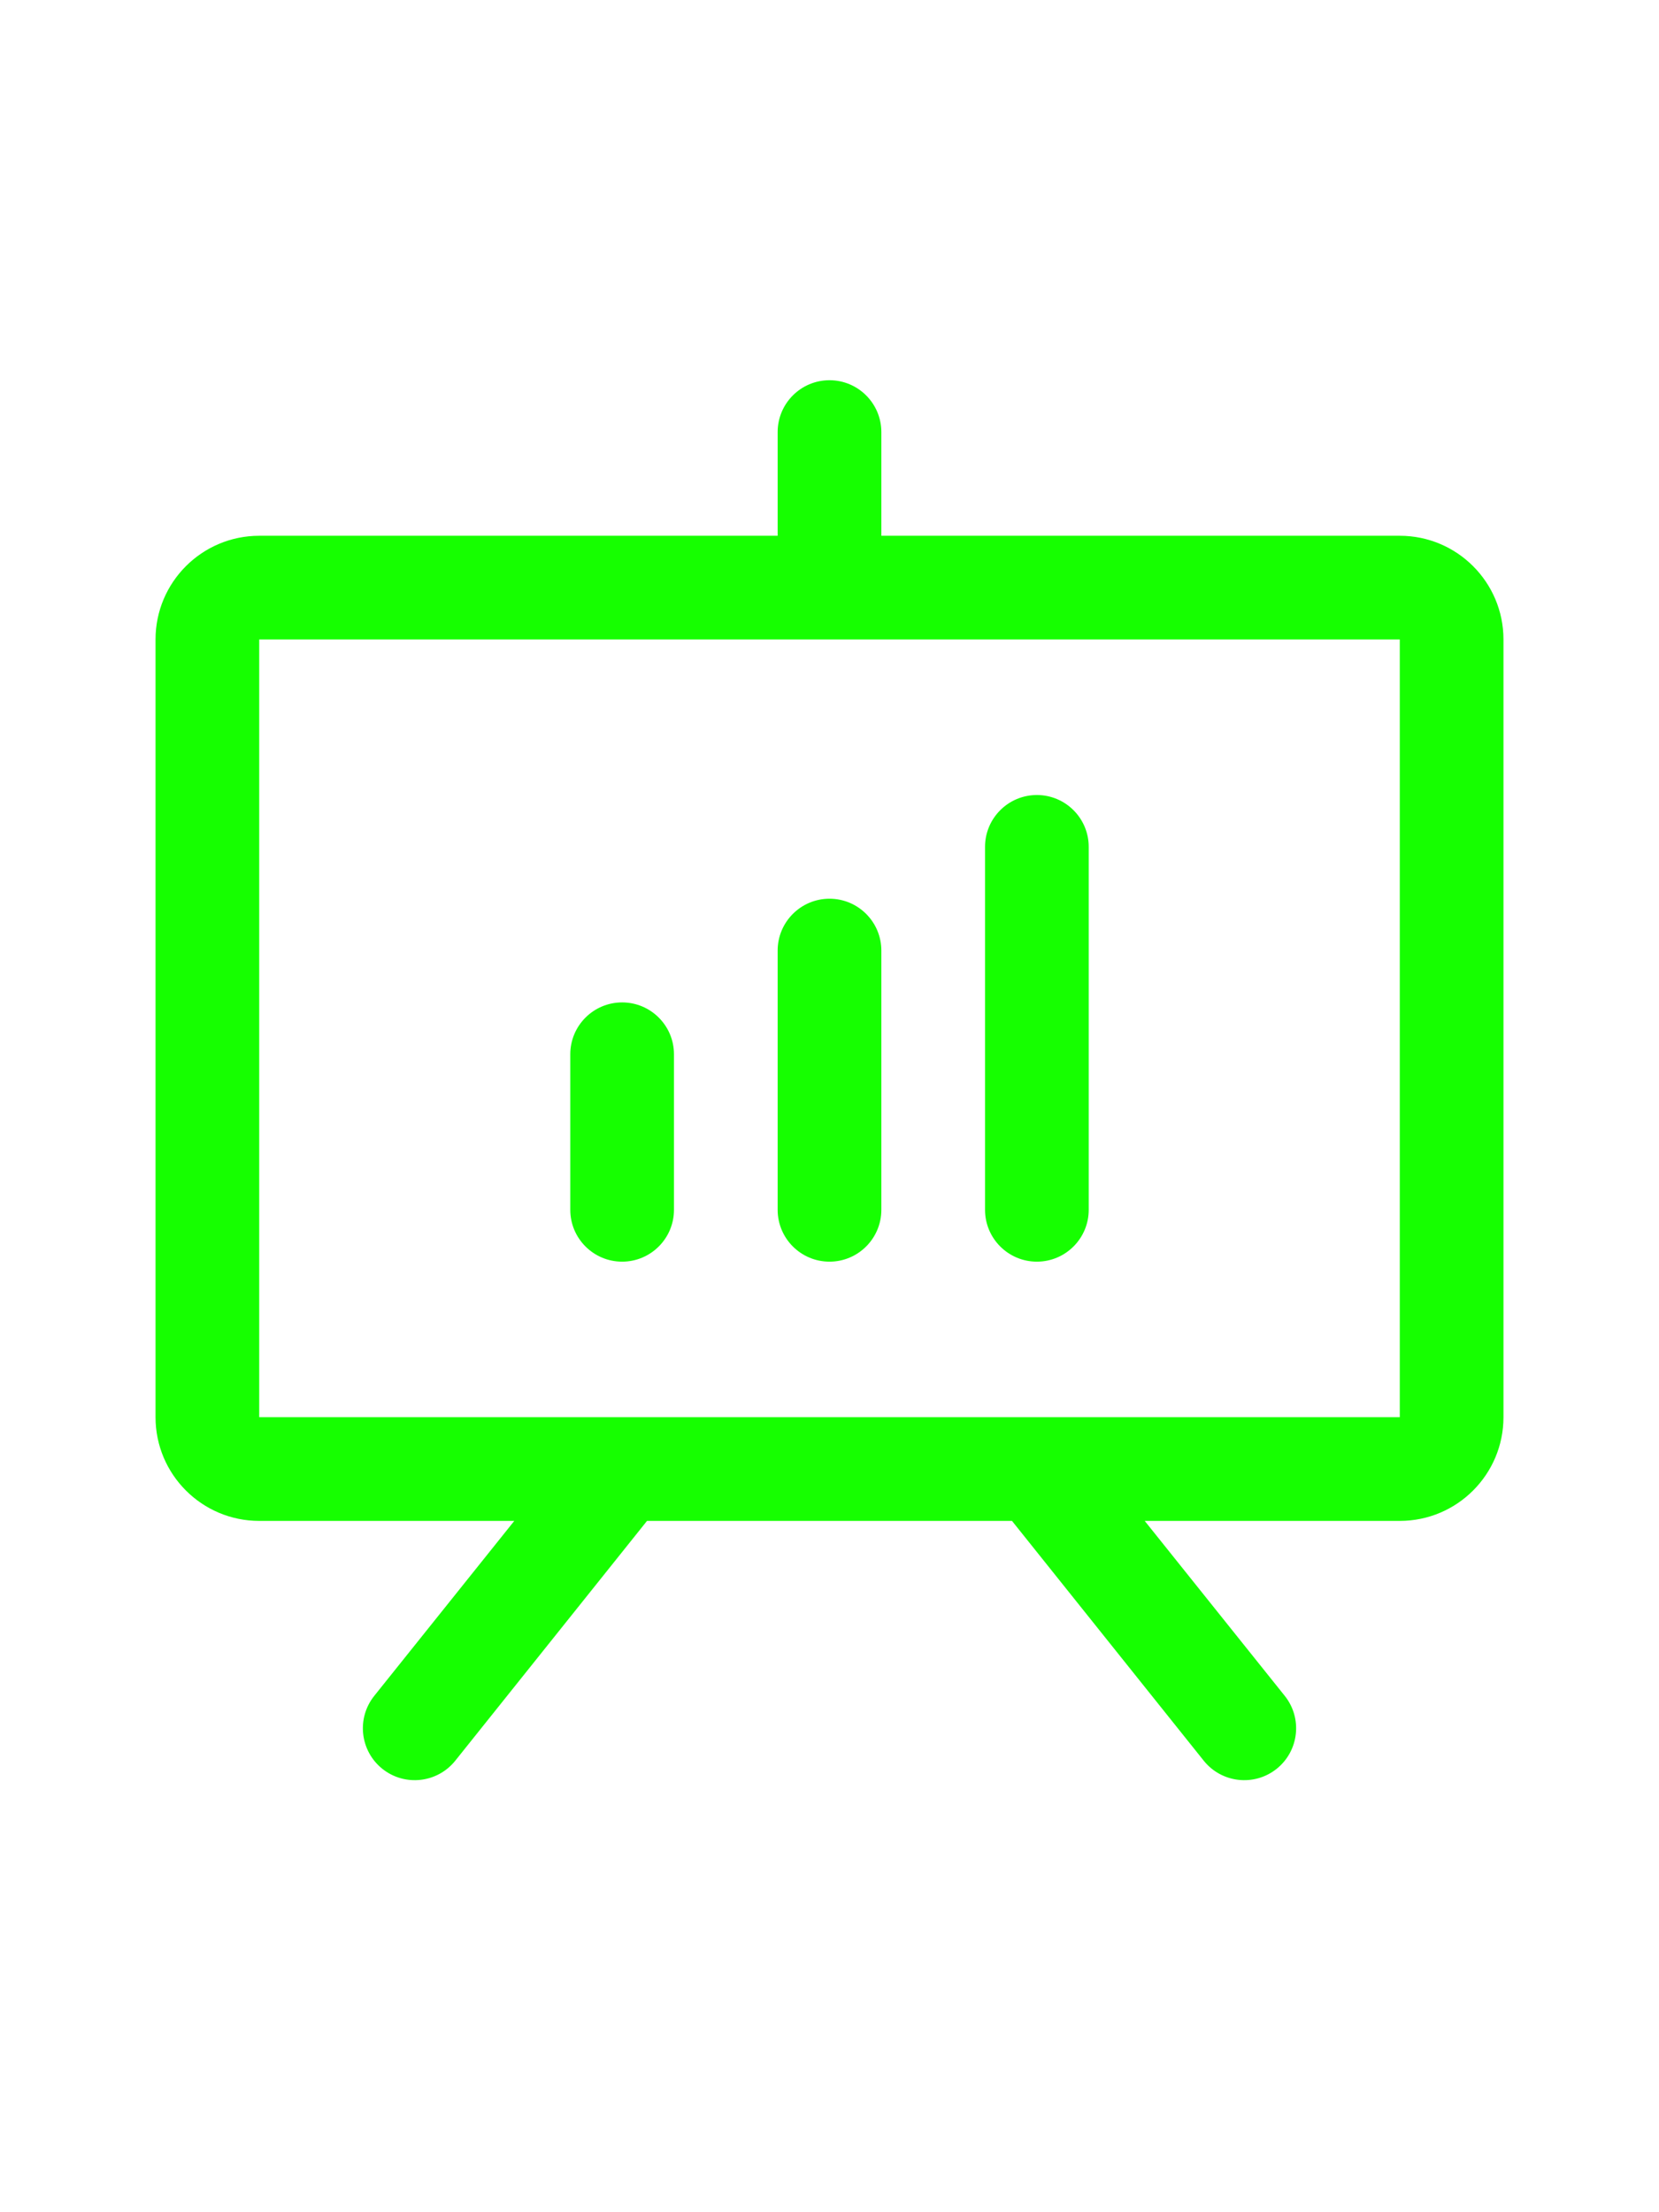 <svg width="24" height="32" viewBox="0 0 24 32" fill="none" xmlns="http://www.w3.org/2000/svg">
<g clip-path="url(#clip0_565_15)">
<path fill-rule="evenodd" clip-rule="evenodd" d="M20.25 7.75H12.75V6.25C12.75 5.836 12.414 5.5 12 5.5C11.586 5.5 11.25 5.836 11.25 6.25V7.75H3.75C2.922 7.75 2.25 8.422 2.25 9.25V20.5C2.25 21.328 2.922 22 3.75 22H7.44L5.414 24.531C5.155 24.855 5.208 25.327 5.531 25.586C5.855 25.845 6.327 25.792 6.586 25.469L9.36 22H14.64L17.414 25.469C17.673 25.792 18.145 25.845 18.469 25.586C18.792 25.327 18.845 24.855 18.586 24.531L16.56 22H20.25C21.078 22 21.75 21.328 21.75 20.5V9.25C21.75 8.422 21.078 7.75 20.25 7.75V7.75ZM20.25 20.5H3.75V9.25H20.25V20.5V20.5ZM9.75 15.25V17.5C9.75 17.914 9.414 18.25 9 18.25C8.586 18.25 8.25 17.914 8.25 17.5V15.25C8.25 14.836 8.586 14.5 9 14.5C9.414 14.5 9.75 14.836 9.75 15.25V15.25ZM12.75 13.75V17.5C12.75 17.914 12.414 18.25 12 18.25C11.586 18.25 11.25 17.914 11.25 17.5V13.75C11.25 13.336 11.586 13 12 13C12.414 13 12.75 13.336 12.75 13.75V13.75ZM15.75 12.25V17.5C15.75 17.914 15.414 18.25 15 18.25C14.586 18.25 14.25 17.914 14.25 17.5V12.25C14.25 11.836 14.586 11.5 15 11.5C15.414 11.5 15.75 11.836 15.75 12.25V12.25Z" fill="#16FF00"/>
</g>
<defs>
<clipPath id="clip0_565_15">
<rect width="24" height="24" fill="white" transform="translate(0 4)"/>
</clipPath>
</defs>
</svg>
